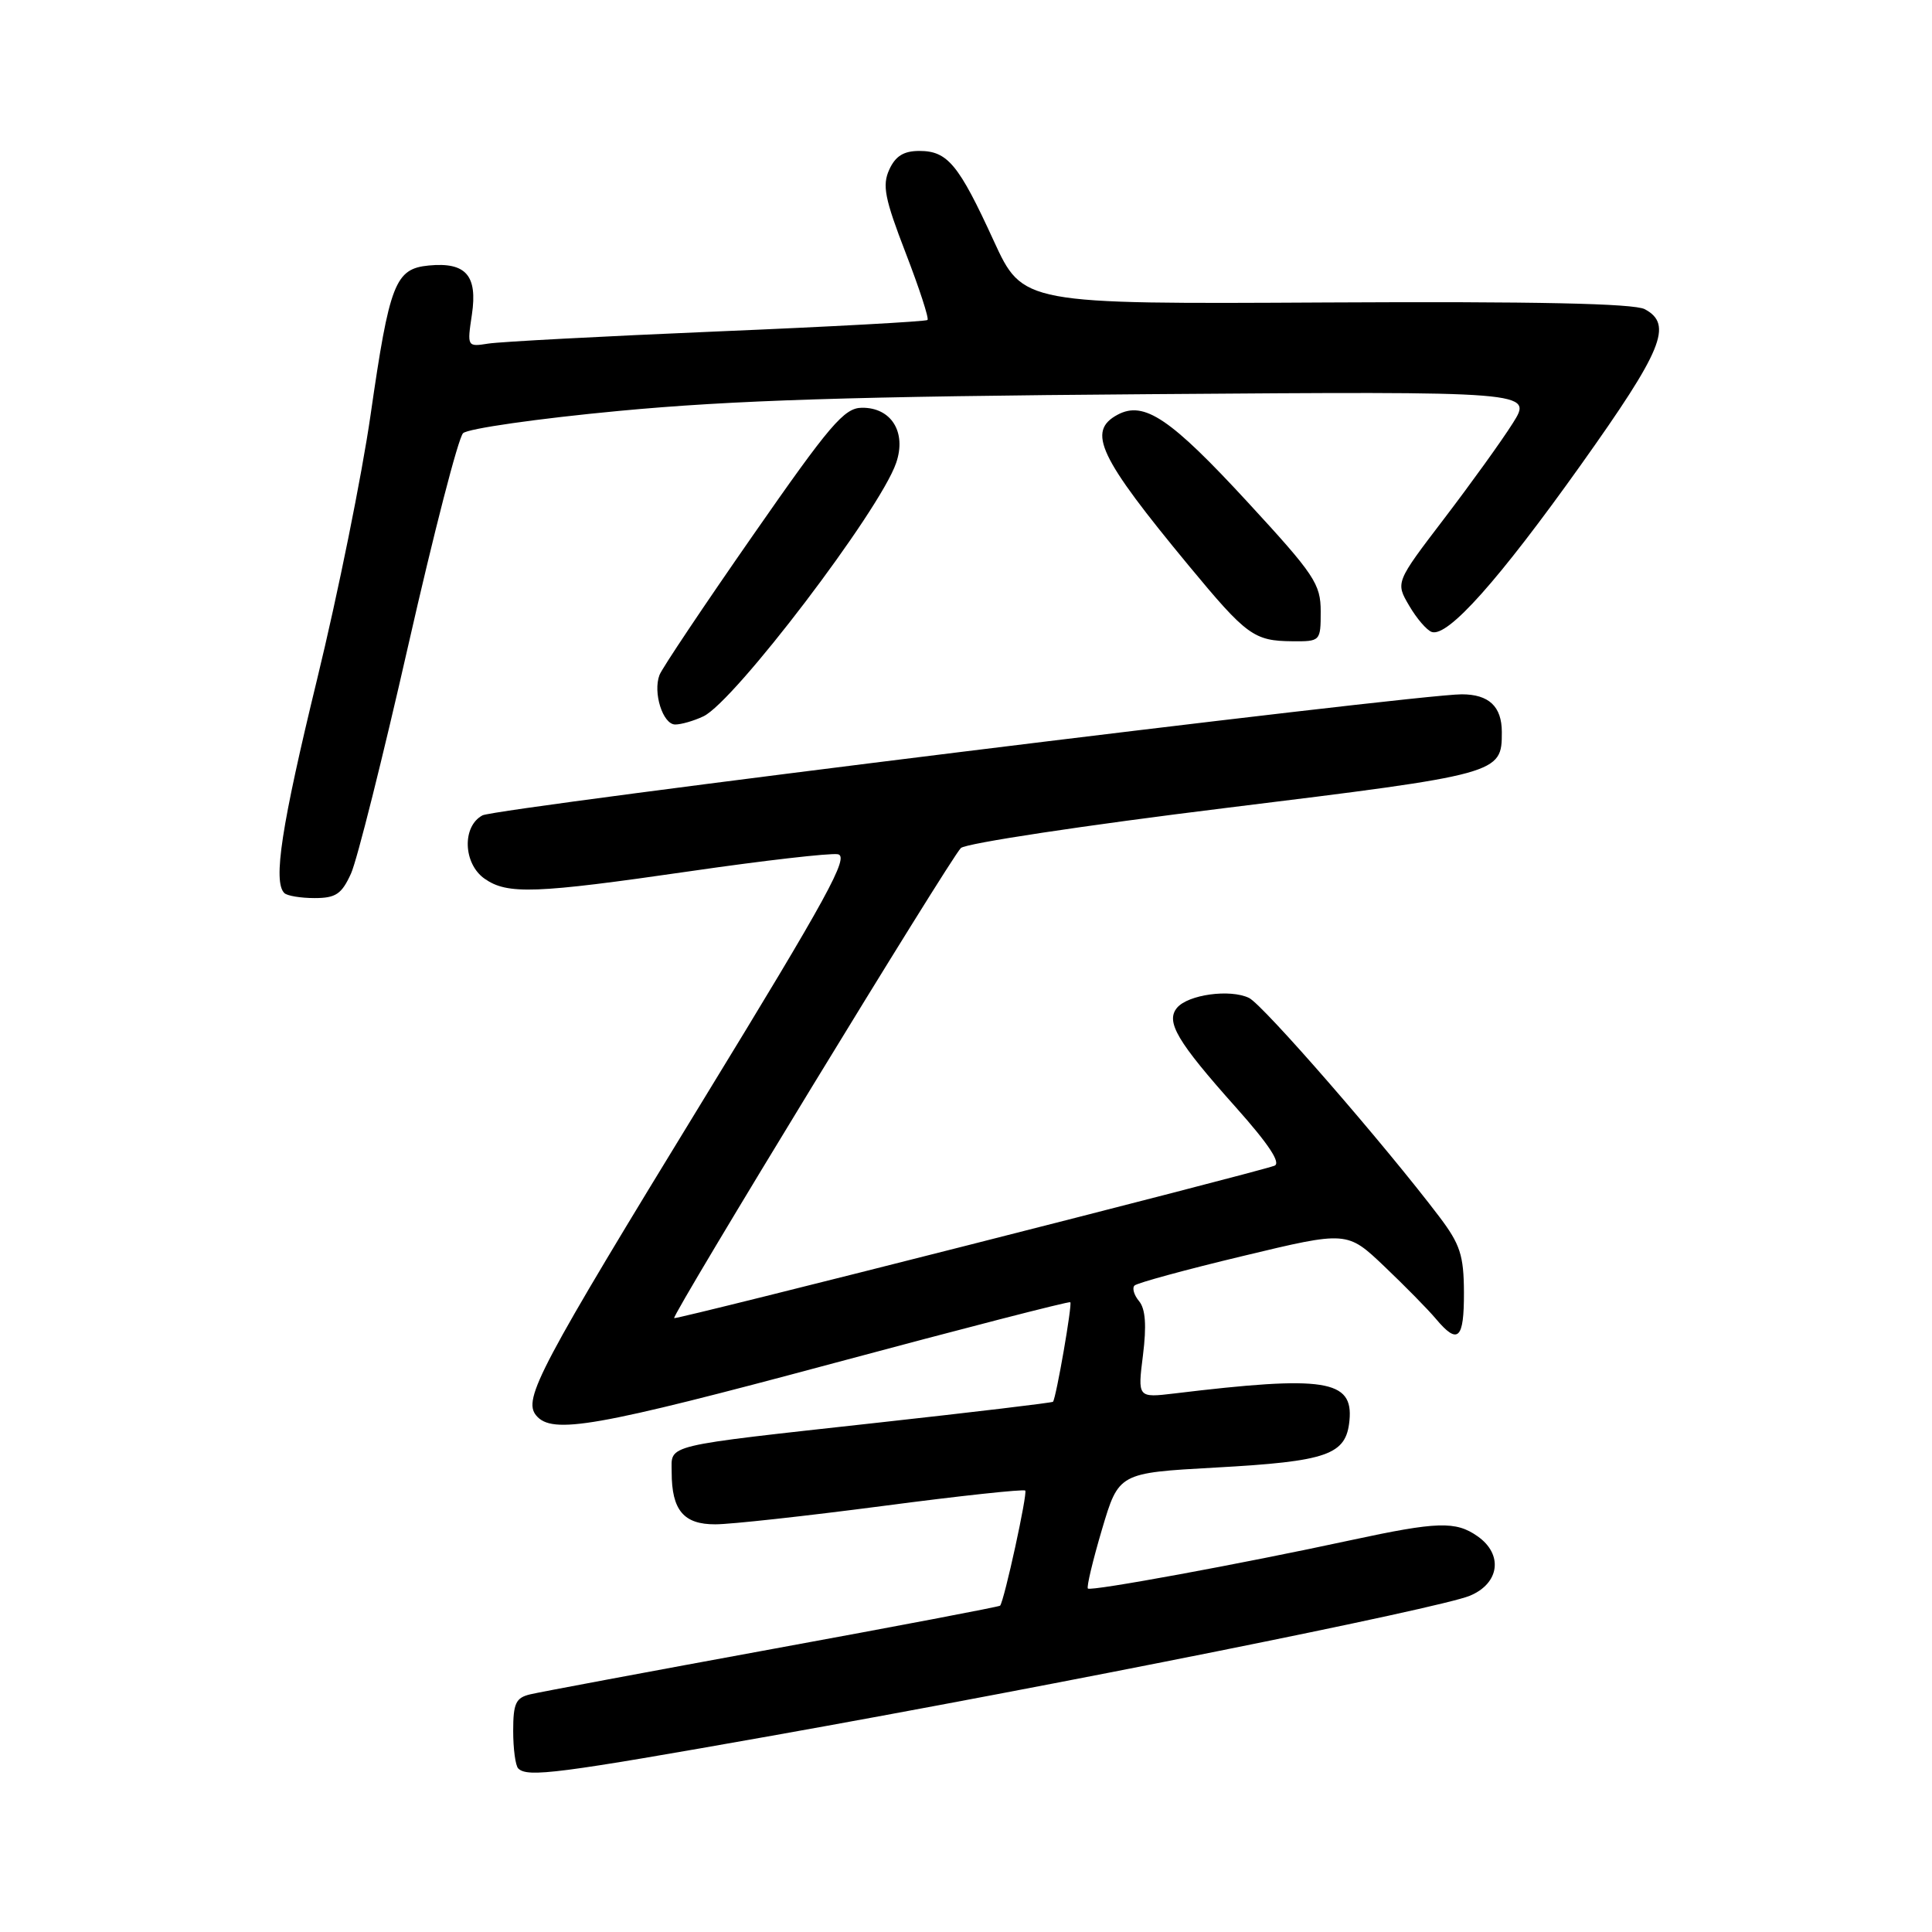<?xml version="1.0" encoding="UTF-8" standalone="no"?>
<!DOCTYPE svg PUBLIC "-//W3C//DTD SVG 1.1//EN" "http://www.w3.org/Graphics/SVG/1.1/DTD/svg11.dtd" >
<svg xmlns="http://www.w3.org/2000/svg" xmlns:xlink="http://www.w3.org/1999/xlink" version="1.1" viewBox="0 0 256 256">
 <g >
 <path fill="currentColor"
d=" M 102.30 229.99 C 140.19 223.25 190.74 213.11 194.75 211.45 C 198.71 209.81 199.21 205.96 195.78 203.56 C 192.89 201.53 190.46 201.61 179.00 204.08 C 164.43 207.23 144.55 210.88 144.15 210.49 C 143.96 210.29 144.80 206.77 146.02 202.65 C 148.24 195.17 148.24 195.17 161.05 194.46 C 175.94 193.64 178.37 192.78 178.81 188.23 C 179.34 182.82 175.55 182.23 155.62 184.64 C 150.74 185.22 150.74 185.22 151.45 179.56 C 151.94 175.64 151.78 173.44 150.94 172.42 C 150.26 171.61 149.99 170.67 150.33 170.34 C 150.67 170.00 157.15 168.23 164.72 166.42 C 178.50 163.11 178.50 163.11 183.44 167.81 C 186.15 170.39 189.22 173.51 190.26 174.75 C 193.19 178.24 194.00 177.48 193.98 171.25 C 193.96 166.34 193.48 164.88 190.73 161.24 C 183.43 151.61 167.36 133.13 165.50 132.23 C 162.99 131.02 157.42 131.79 155.96 133.54 C 154.43 135.39 155.97 138.00 163.77 146.74 C 168.14 151.64 169.78 154.14 168.86 154.47 C 166.08 155.47 89.56 174.90 89.33 174.66 C 88.97 174.30 125.93 113.71 127.32 112.37 C 127.97 111.74 143.80 109.35 162.50 107.05 C 198.82 102.58 199.00 102.53 199.00 97.01 C 199.00 93.61 197.29 92.00 193.68 92.00 C 187.57 92.00 65.76 107.06 63.93 108.04 C 61.20 109.50 61.37 114.45 64.22 116.44 C 67.24 118.55 70.88 118.42 91.45 115.44 C 101.16 114.03 109.97 113.02 111.01 113.19 C 112.60 113.45 109.67 118.79 93.33 145.50 C 71.39 181.36 69.25 185.39 71.05 187.56 C 73.16 190.11 78.90 189.10 110.50 180.62 C 127.55 176.04 141.64 172.41 141.82 172.55 C 142.11 172.78 139.96 185.16 139.53 185.74 C 139.44 185.87 129.04 187.11 116.43 188.50 C 87.45 191.70 89.00 191.33 89.00 195.08 C 89.00 200.11 90.59 202.00 94.79 201.98 C 96.83 201.98 106.81 200.88 116.98 199.55 C 127.14 198.21 135.63 197.30 135.85 197.51 C 136.18 197.85 133.09 212.03 132.52 212.76 C 132.41 212.90 118.86 215.48 102.41 218.49 C 85.96 221.51 71.49 224.21 70.25 224.51 C 68.35 224.96 68.00 225.70 68.00 229.35 C 68.00 231.73 68.30 233.97 68.67 234.33 C 69.89 235.55 73.91 235.03 102.30 229.99 Z  M 46.51 115.75 C 47.32 113.96 50.73 100.35 54.10 85.50 C 57.47 70.65 60.73 58.00 61.36 57.40 C 61.99 56.79 71.28 55.46 82.00 54.45 C 97.07 53.03 113.03 52.52 152.31 52.23 C 203.12 51.85 203.12 51.85 200.45 56.08 C 198.99 58.40 194.89 64.09 191.35 68.73 C 184.91 77.17 184.91 77.17 186.72 80.25 C 187.71 81.95 189.06 83.52 189.72 83.74 C 191.84 84.45 198.57 76.90 209.43 61.66 C 220.32 46.36 221.71 42.99 217.94 40.97 C 216.52 40.21 203.46 39.93 175.70 40.08 C 135.53 40.30 135.53 40.30 131.67 31.90 C 127.03 21.78 125.56 20.00 121.82 20.00 C 119.74 20.00 118.65 20.68 117.83 22.48 C 116.88 24.56 117.23 26.32 120.00 33.50 C 121.81 38.19 123.12 42.20 122.90 42.40 C 122.68 42.60 110.12 43.29 95.00 43.92 C 79.88 44.56 66.24 45.28 64.69 45.53 C 61.90 45.97 61.89 45.94 62.53 41.68 C 63.30 36.50 61.73 34.71 56.82 35.18 C 52.36 35.61 51.62 37.51 49.10 55.00 C 47.95 62.98 44.77 78.72 42.02 90.00 C 37.29 109.43 36.16 116.82 37.67 118.33 C 38.03 118.70 39.84 119.00 41.68 119.00 C 44.49 119.00 45.27 118.48 46.51 115.75 Z  M 93.20 94.92 C 97.29 93.01 116.58 67.65 118.74 61.35 C 120.15 57.27 118.10 53.98 114.19 54.03 C 111.85 54.06 109.97 56.27 99.75 70.96 C 93.28 80.25 87.72 88.56 87.39 89.43 C 86.49 91.77 87.83 96.00 89.47 96.00 C 90.26 96.00 91.94 95.52 93.20 94.92 Z  M 175.00 81.02 C 175.00 77.38 174.18 76.15 165.37 66.59 C 155.08 55.42 151.60 53.08 148.09 54.95 C 143.99 57.15 145.58 60.52 157.55 74.99 C 165.19 84.22 166.16 84.93 171.25 84.97 C 174.96 85.00 175.00 84.96 175.00 81.02 Z "/>
</g>
</svg>